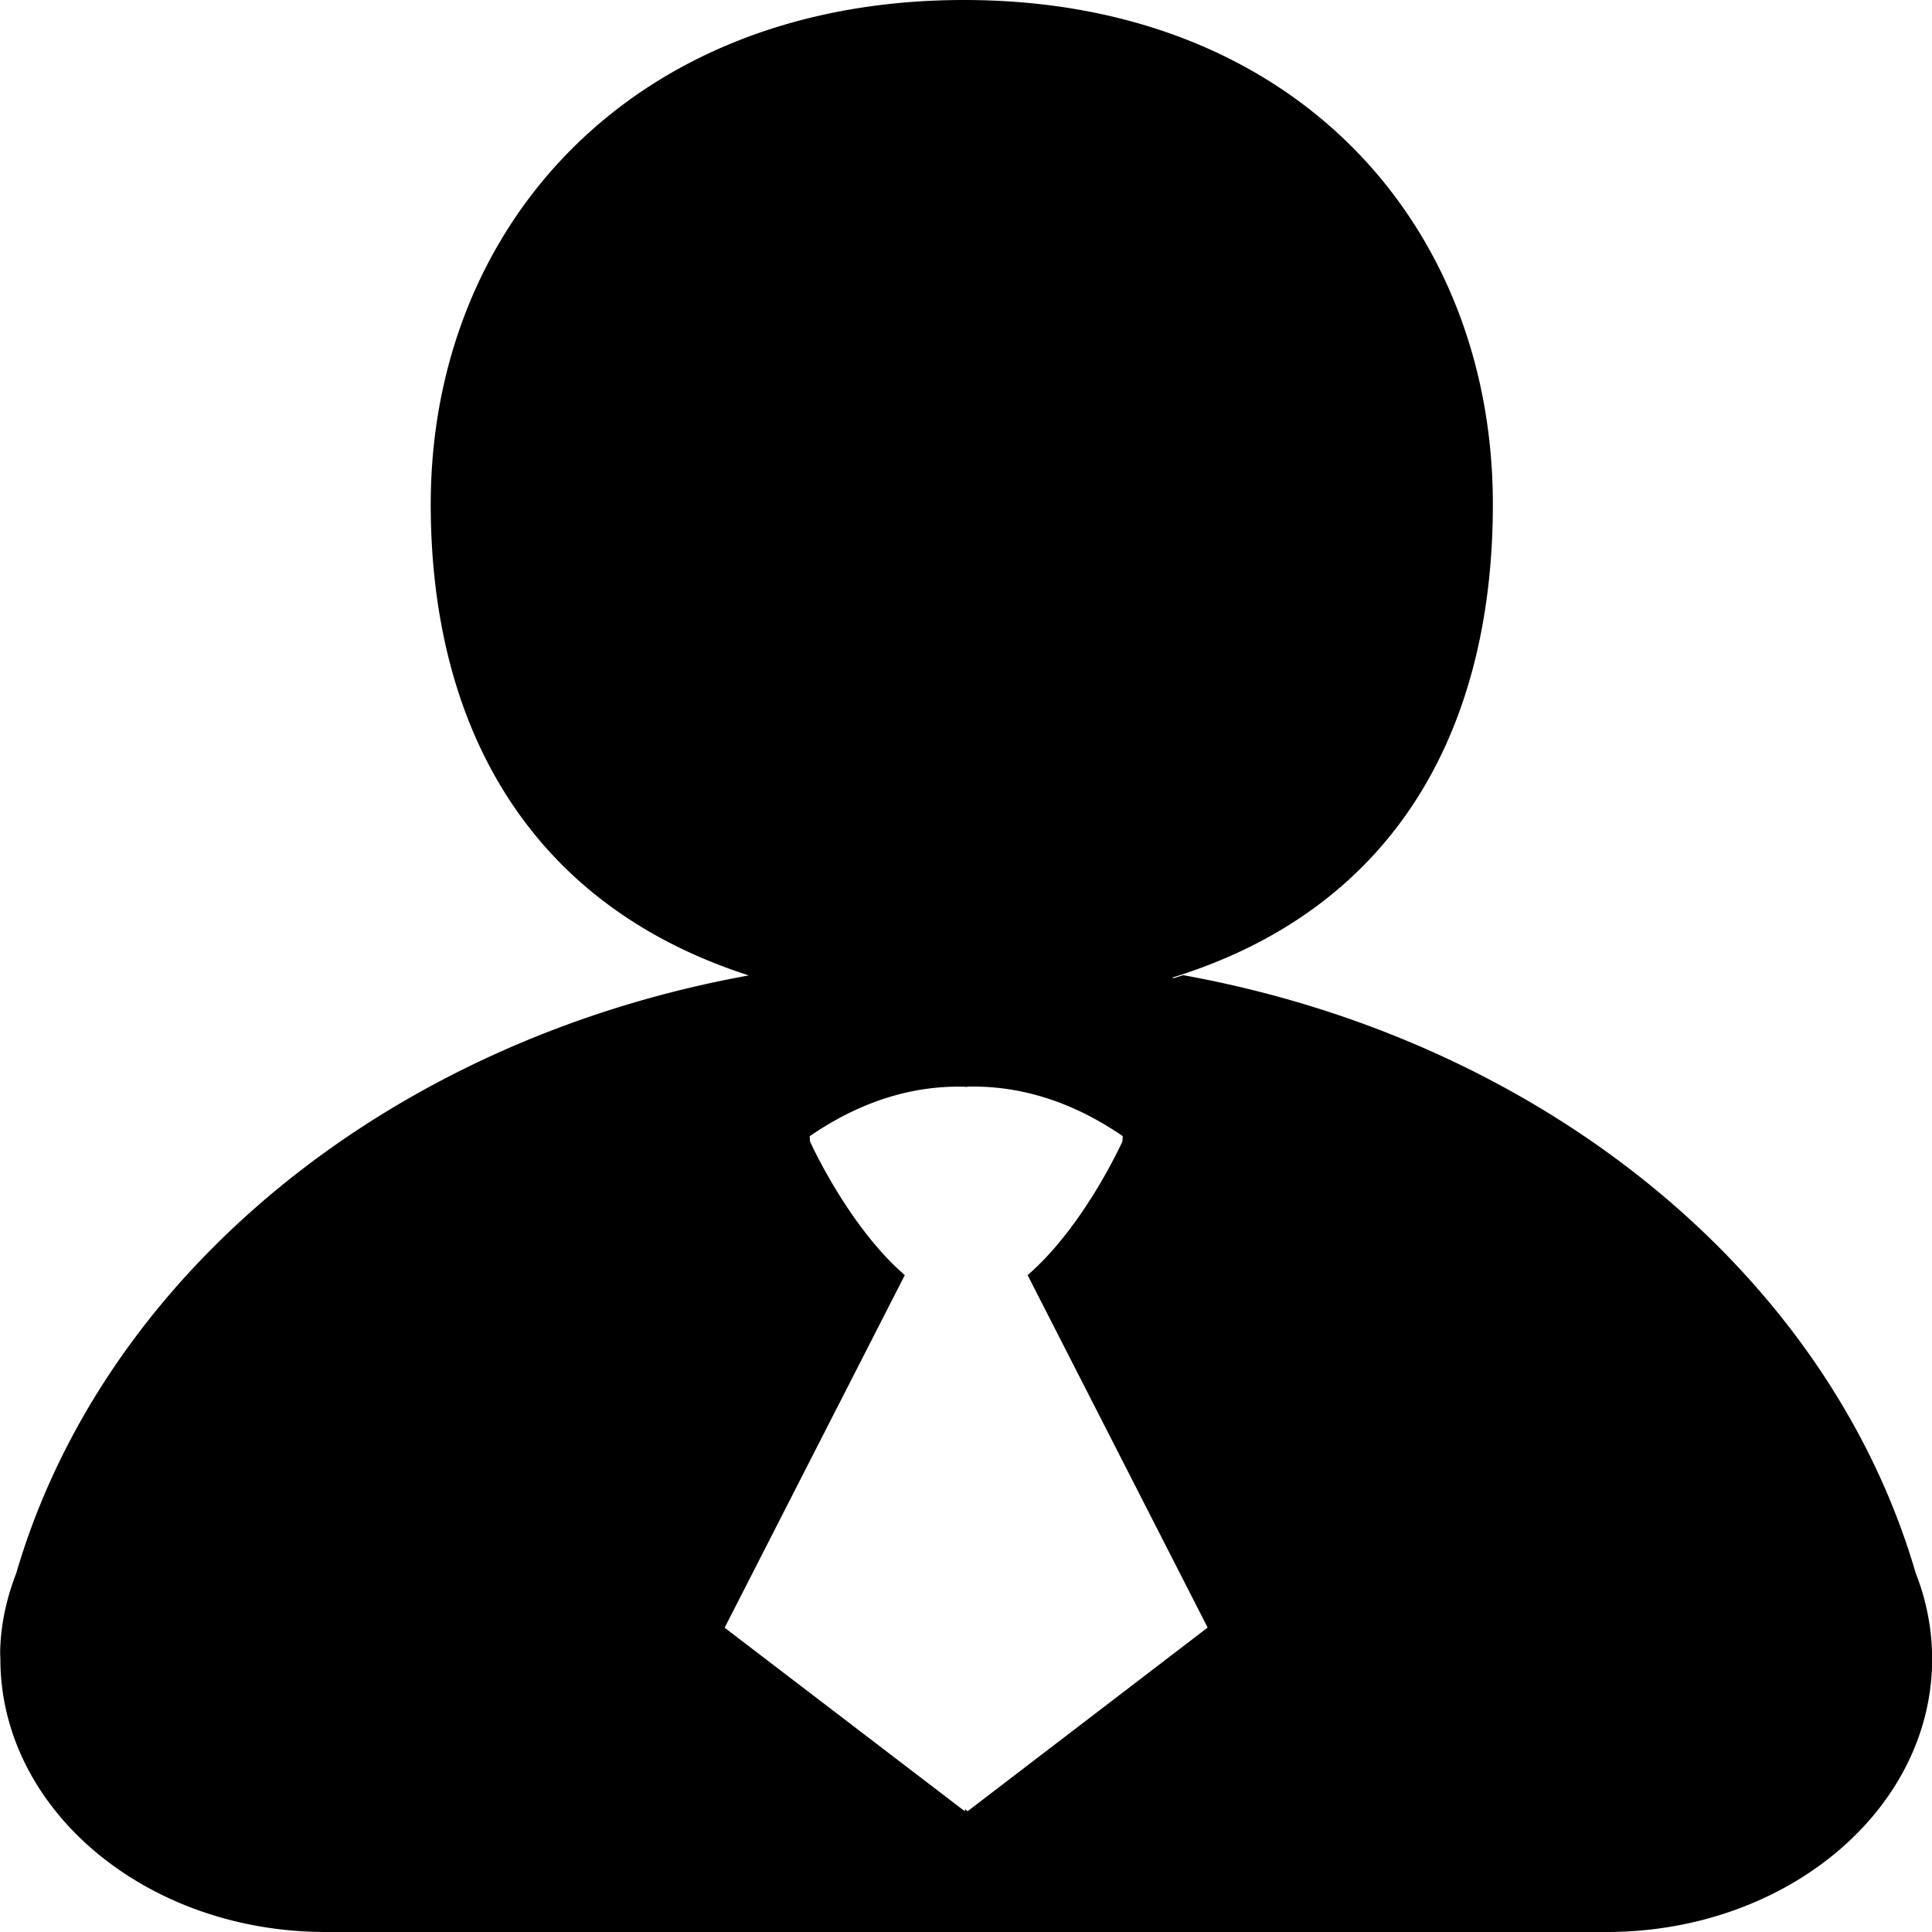 <svg class="icon" width="48" height="48" viewBox="0 0 1024 1024" xmlns="http://www.w3.org/2000/svg">
  <path
    d="M.524 867.392c1.088-11.584 3.904-22.784 8.064-33.472C54.86 675.456 205.964 551.552 396.876 516.992 277.196 478.464 228.3 381.184 228.3 267.264 228.3 119.808 335.052 0 510.924 0c176 0 280.32 119.808 280.32 267.264 0 115.2-48.32 213.376-170.112 250.944l1.088.192 4.928-1.536c190.848 34.56 342.016 158.464 388.224 316.928a124.352 124.352 0 018.704 45.44c0 80.064-77.312 144.768-172.544 144.768H172.684C77.324 1024 .204 959.104.204 879.296c-.256-4.032 0-8 .32-11.904zM511.436 960v-1.216l.704.64.704.576 127.232-97.344-95.424-186.816c30.08-25.984 50.24-70.848 50.24-70.848l.192-2.816c-30.016-20.608-58.24-26.816-82.304-26.24v.128h-1.344V576c-24-.704-52.288 5.568-82.304 26.24l.192 2.752s20.096 44.8 50.24 70.848l-95.488 186.88L511.372 960z"/>
</svg>
